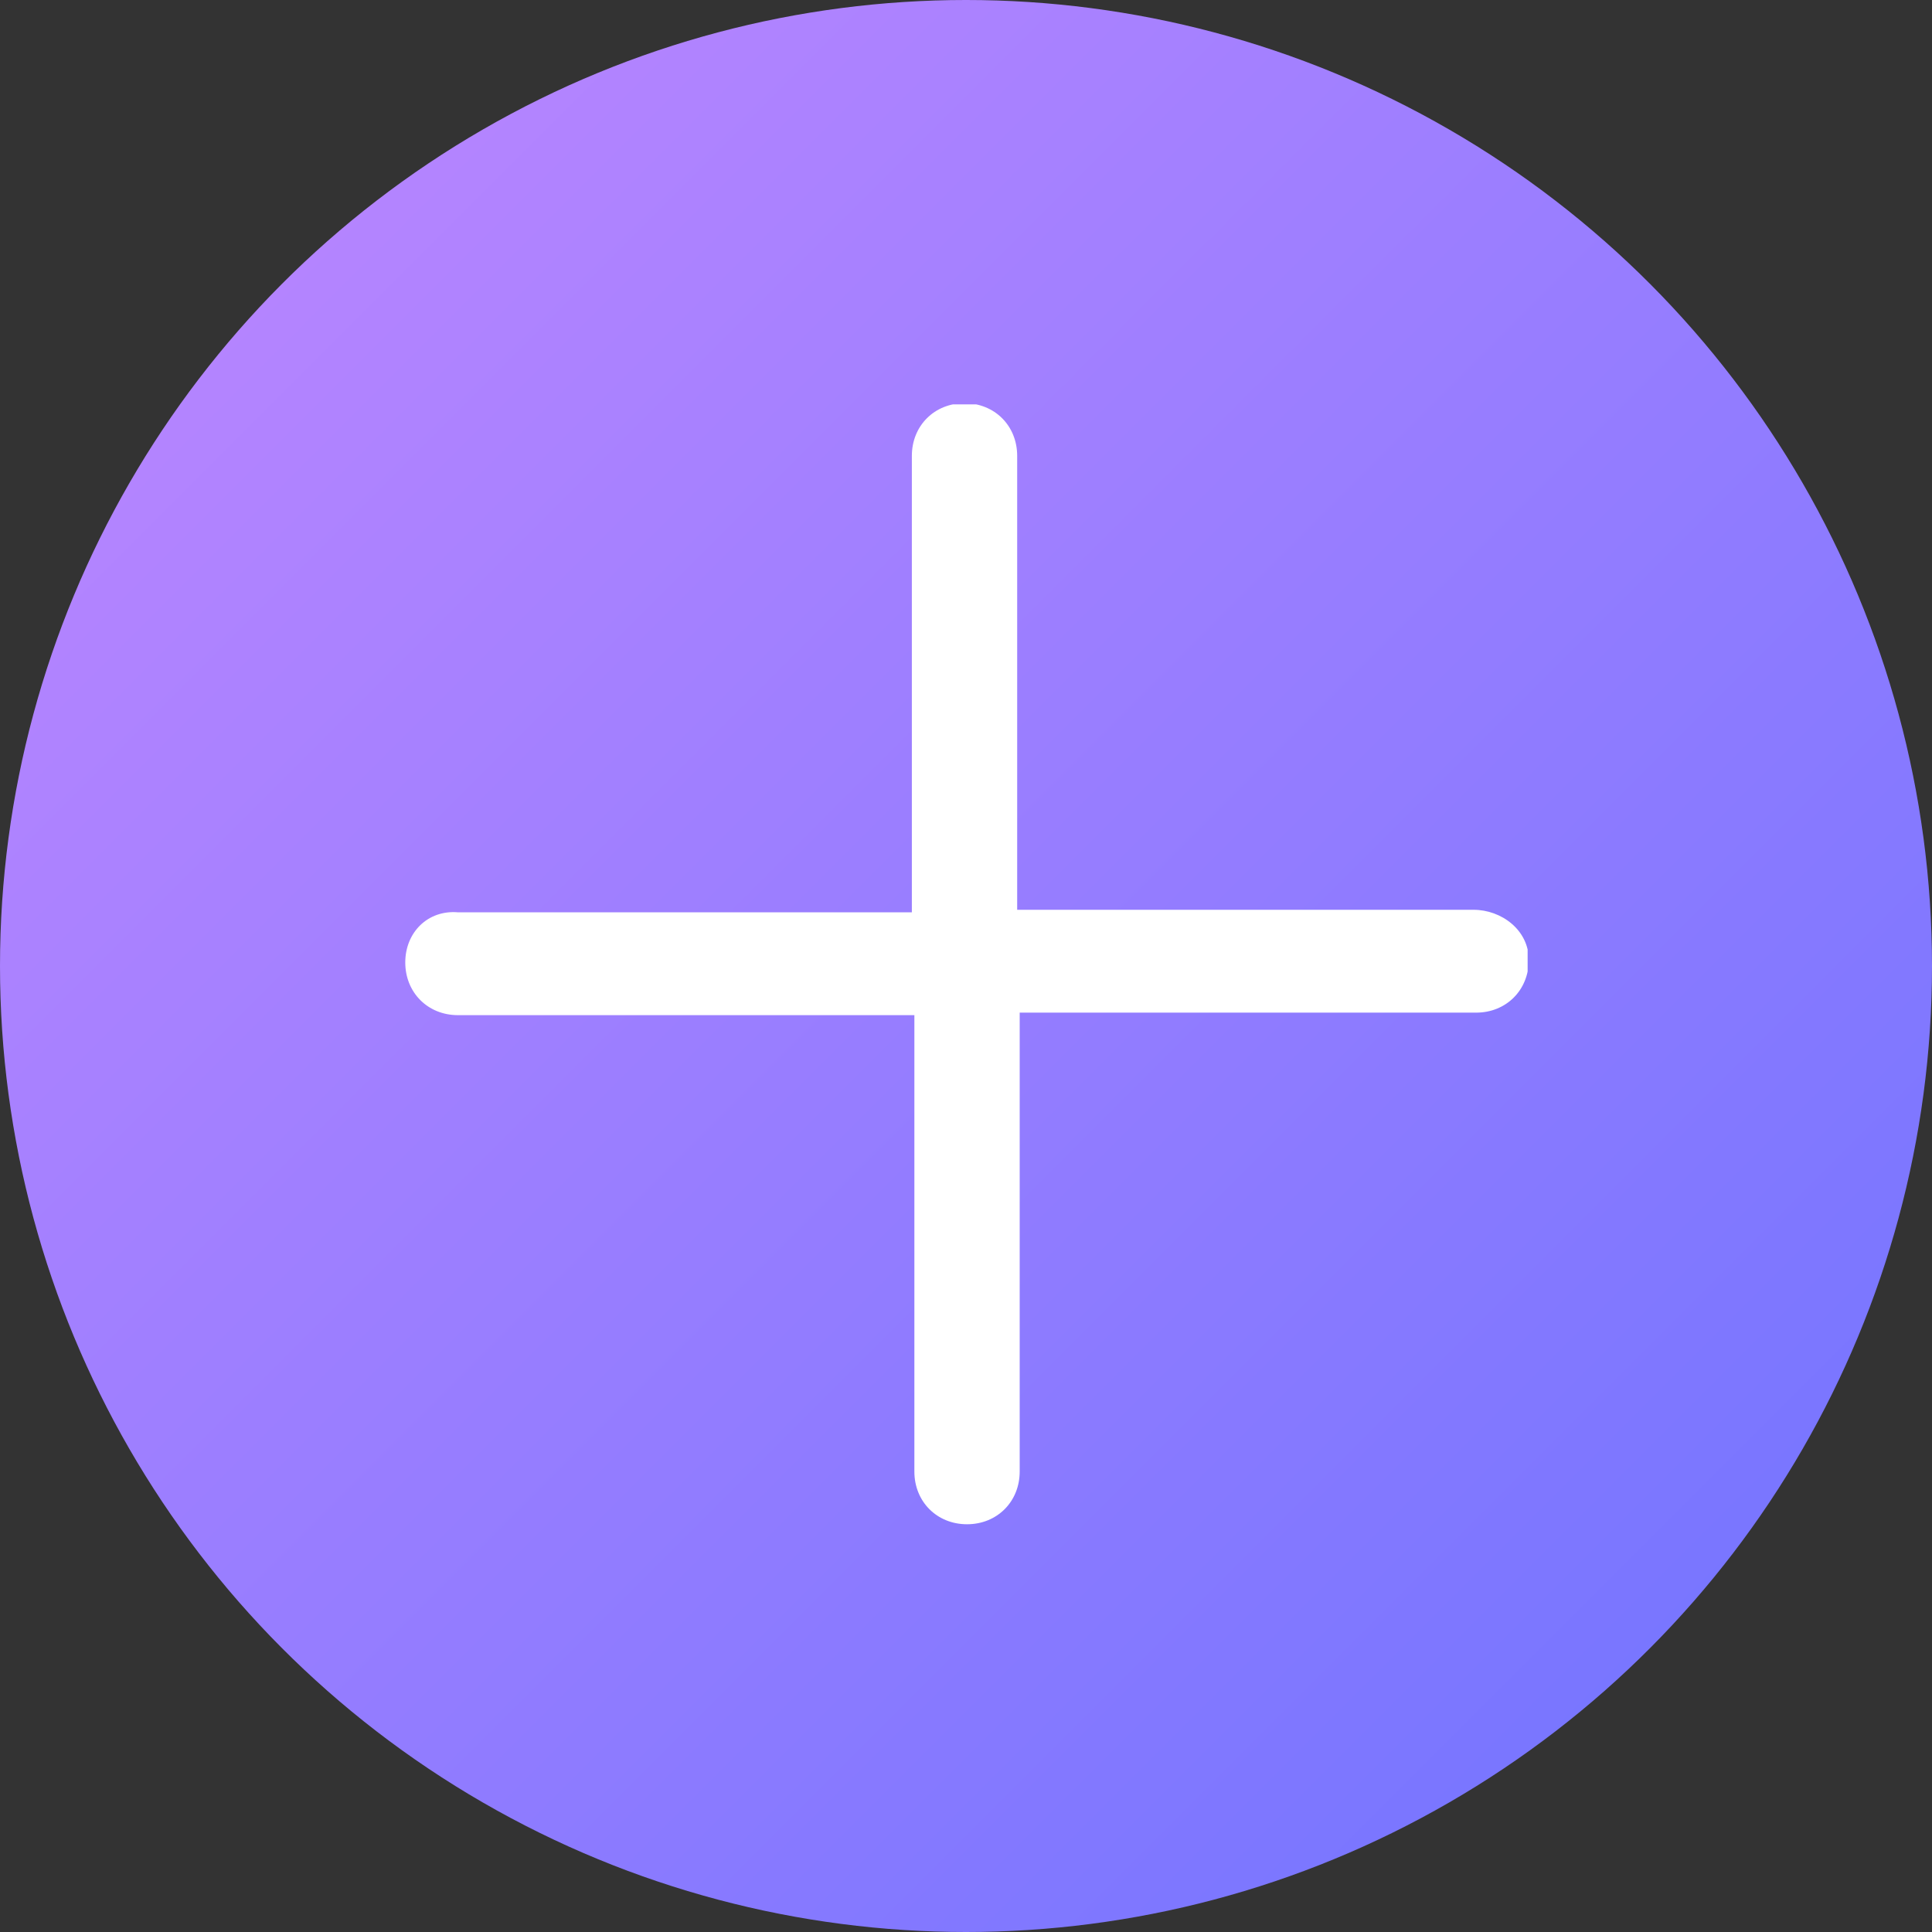 <svg width="43" height="43" viewBox="0 0 43 43" fill="none" xmlns="http://www.w3.org/2000/svg">
<rect x="0" y="0" width="43" height="43" fill="#333333" stroke="none"/>
<circle cx="21.5" cy="21.5" r="21.5" fill="url(#mob_newTransaction_gradient)"/>
<g clip-path="url(#clip0_2040_511)">
<path d="M32.798 20.249H22.639V10.146C22.639 9.476 22.137 8.974 21.467 8.974C20.797 8.974 20.295 9.476 20.295 10.146V20.305H10.192C9.522 20.249 9.02 20.752 9.02 21.421C9.02 22.091 9.522 22.594 10.192 22.594H20.351V32.752C20.351 33.422 20.853 33.925 21.523 33.925C22.192 33.925 22.695 33.422 22.695 32.752V22.538H32.854C33.523 22.538 34.026 22.035 34.026 21.366C34.026 20.696 33.412 20.249 32.798 20.249Z" fill="white"/>
</g>
<defs>
<linearGradient id="mob_newTransaction_gradient" x1="0" y1="0" x2="43" y2="43" gradientUnits="userSpaceOnUse">
<stop stop-color="#C087FF"/>
<stop offset="1" stop-color="#6D73FF"/>
</linearGradient>
<clipPath id="clip0_2040_511">
<rect width="25" height="25" fill="white" transform="translate(9 9)"/>
</clipPath>
</defs>
</svg>
